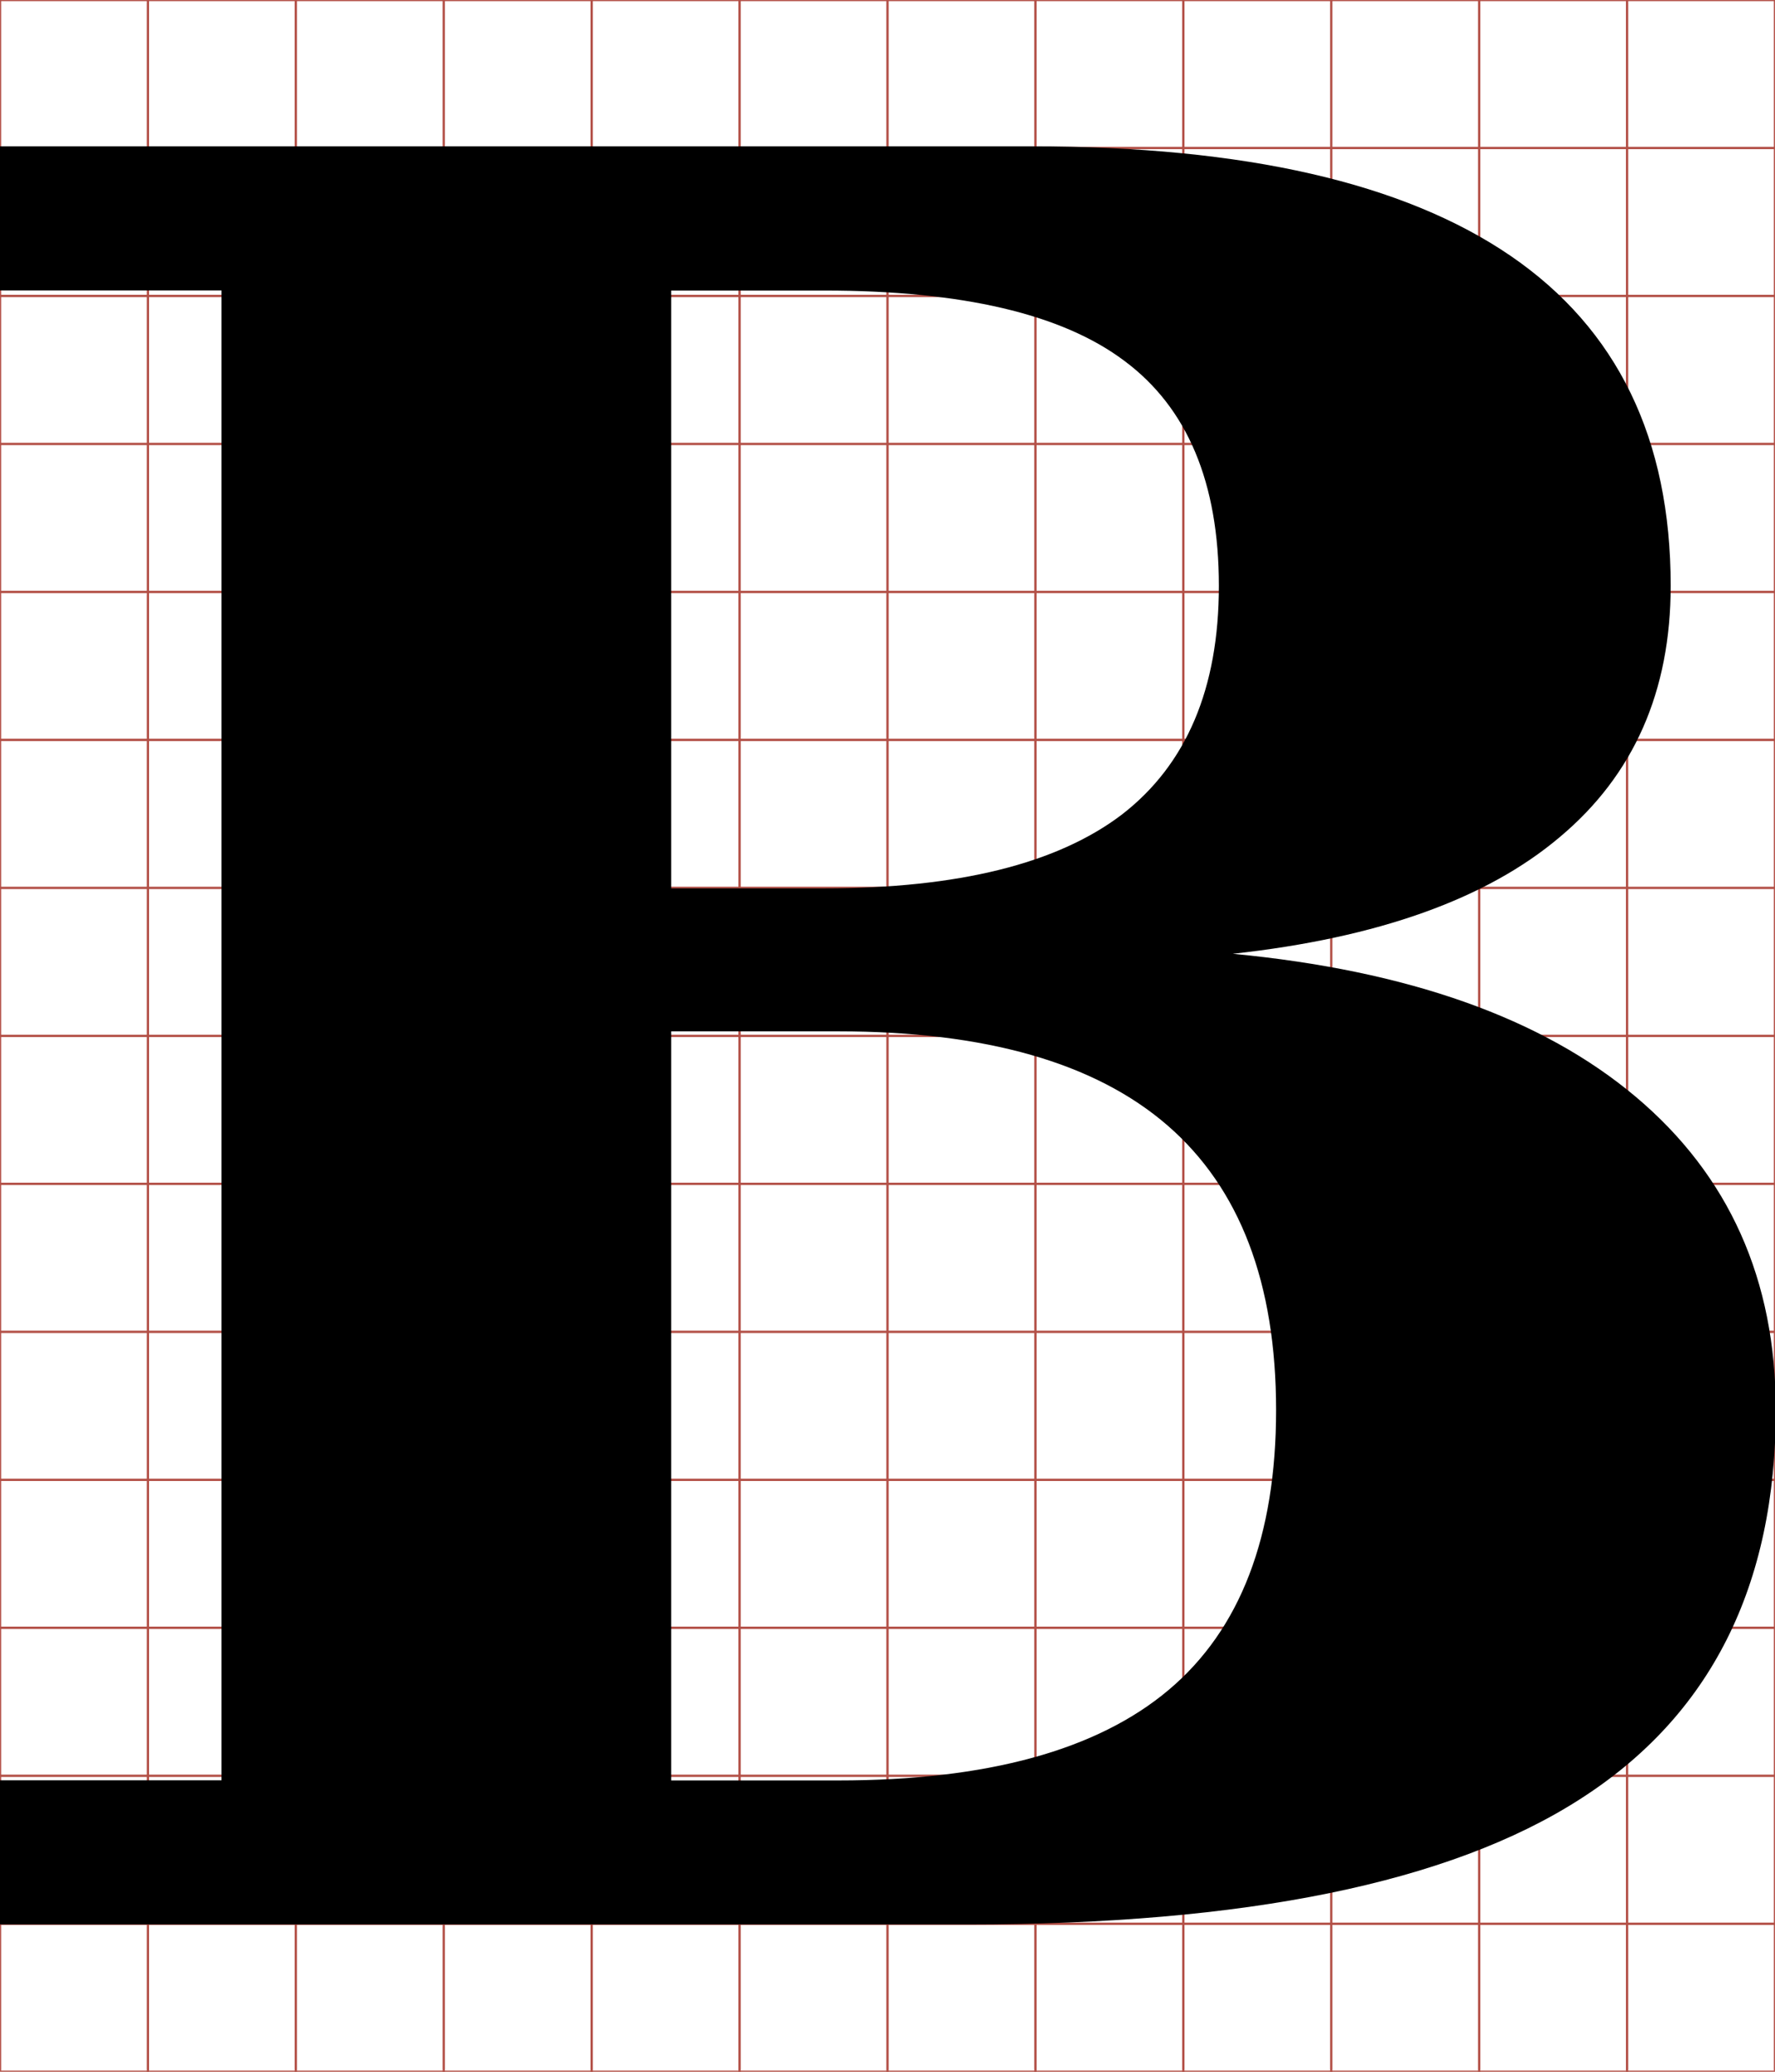 <?xml version="1.0" encoding="UTF-8" standalone="no"?>
<!-- Generator: IcoMoon.io -->
<svg id="svg2" xmlns:rdf="http://www.w3.org/1999/02/22-rdf-syntax-ns#" style="margin-top:9px;margin-left:10px;" xmlns="http://www.w3.org/2000/svg" version="1.1" data-tags="remove-circle, cancel, close, remove, delete" height="896" width="768" data-du="" xmlns:cc="http://creativecommons.org/ns#" xmlns:dc="http://purl.org/dc/elements/1.1/" viewBox="0 0 768 896">
 <g id="g4" stroke="#B35047">
  <line id="line6" y2="896" x2="64" x1="64"/>
  <line id="line8" y2="896" x2="128" x1="128"/>
  <line id="line10" y2="896" x2="192" x1="192"/>
  <line id="line12" y2="896" x2="256" x1="256"/>
  <line id="line14" y2="896" x2="320" x1="320"/>
  <line id="line16" y2="896" x2="384" x1="384"/>
  <line id="line18" y2="896" x2="448" x1="448"/>
  <line id="line20" y2="896" x2="512" x1="512"/>
  <line id="line22" y2="896" x2="576" x1="576"/>
  <line id="line24" y2="896" x2="640" x1="640"/>
  <line id="line26" y2="896" x2="704" x1="704"/>
  <line id="line28" y2="64" y1="64" x2="768"/>
  <line id="line30" y2="128" y1="128" x2="768"/>
  <line id="line32" y2="192" y1="192" x2="768"/>
  <line id="line34" y2="256" y1="256" x2="768"/>
  <line id="line36" y2="320" y1="320" x2="768"/>
  <line id="line38" y2="384" y1="384" x2="768"/>
  <line id="line40" y2="448" y1="448" x2="768"/>
  <line id="line42" y2="512" y1="512" x2="768"/>
  <line id="line44" y2="576" y1="576" x2="768"/>
  <line id="line46" y2="640" y1="640" x2="768"/>
  <line id="line48" y2="704" y1="704" x2="768"/>
  <line id="line50" y2="768" y1="768" x2="768"/>
  <line id="line52" y2="832" y1="832" x2="768"/>
  <rect id="rect54" height="896" width="768" y="0" x="0" fill="none"/>
 </g>
 <g id="g4089" letter-spacing="0" font-family="Serif" font-size="40px" transform="matrix(25.869,0,0,26.371,-11996.118,-11183.413)" word-spacing="0" style="word-spacing:0;letter-spacing:0;" font-weight="bold">
  <path id="path4091" d="m463.7,455.64,0-2.363,3.731,0,0-24.434-3.731,0,0-2.363,17.285,0c3.555,0,6.224,0.599,8.008,1.797,1.784,1.198,2.676,3.001,2.676,5.41-0,1.732-0.619,3.106-1.855,4.121-1.224,1.016-3.047,1.654-5.469,1.914,2.93,0.274,5.176,1.055,6.738,2.344s2.344,3.001,2.344,5.137c-0,2.891-1.094,5.019-3.281,6.387-2.175,1.367-5.586,2.051-10.234,2.051h-16.211m11.25-16.992,2.559,0c2.24,0,3.9-0.404,4.981-1.211,1.081-0.82,1.621-2.07,1.621-3.75-0-1.693-0.527-2.923-1.582-3.691-1.042-0.768-2.715-1.152-5.019-1.152h-2.559v9.805m0,14.629,2.793,0c2.487,0,4.329-0.495,5.527-1.484s1.797-2.519,1.797-4.59c-0-2.083-0.606-3.639-1.816-4.668-1.211-1.029-3.047-1.543-5.508-1.543h-2.793v12.285"/>
 </g>
</svg>
